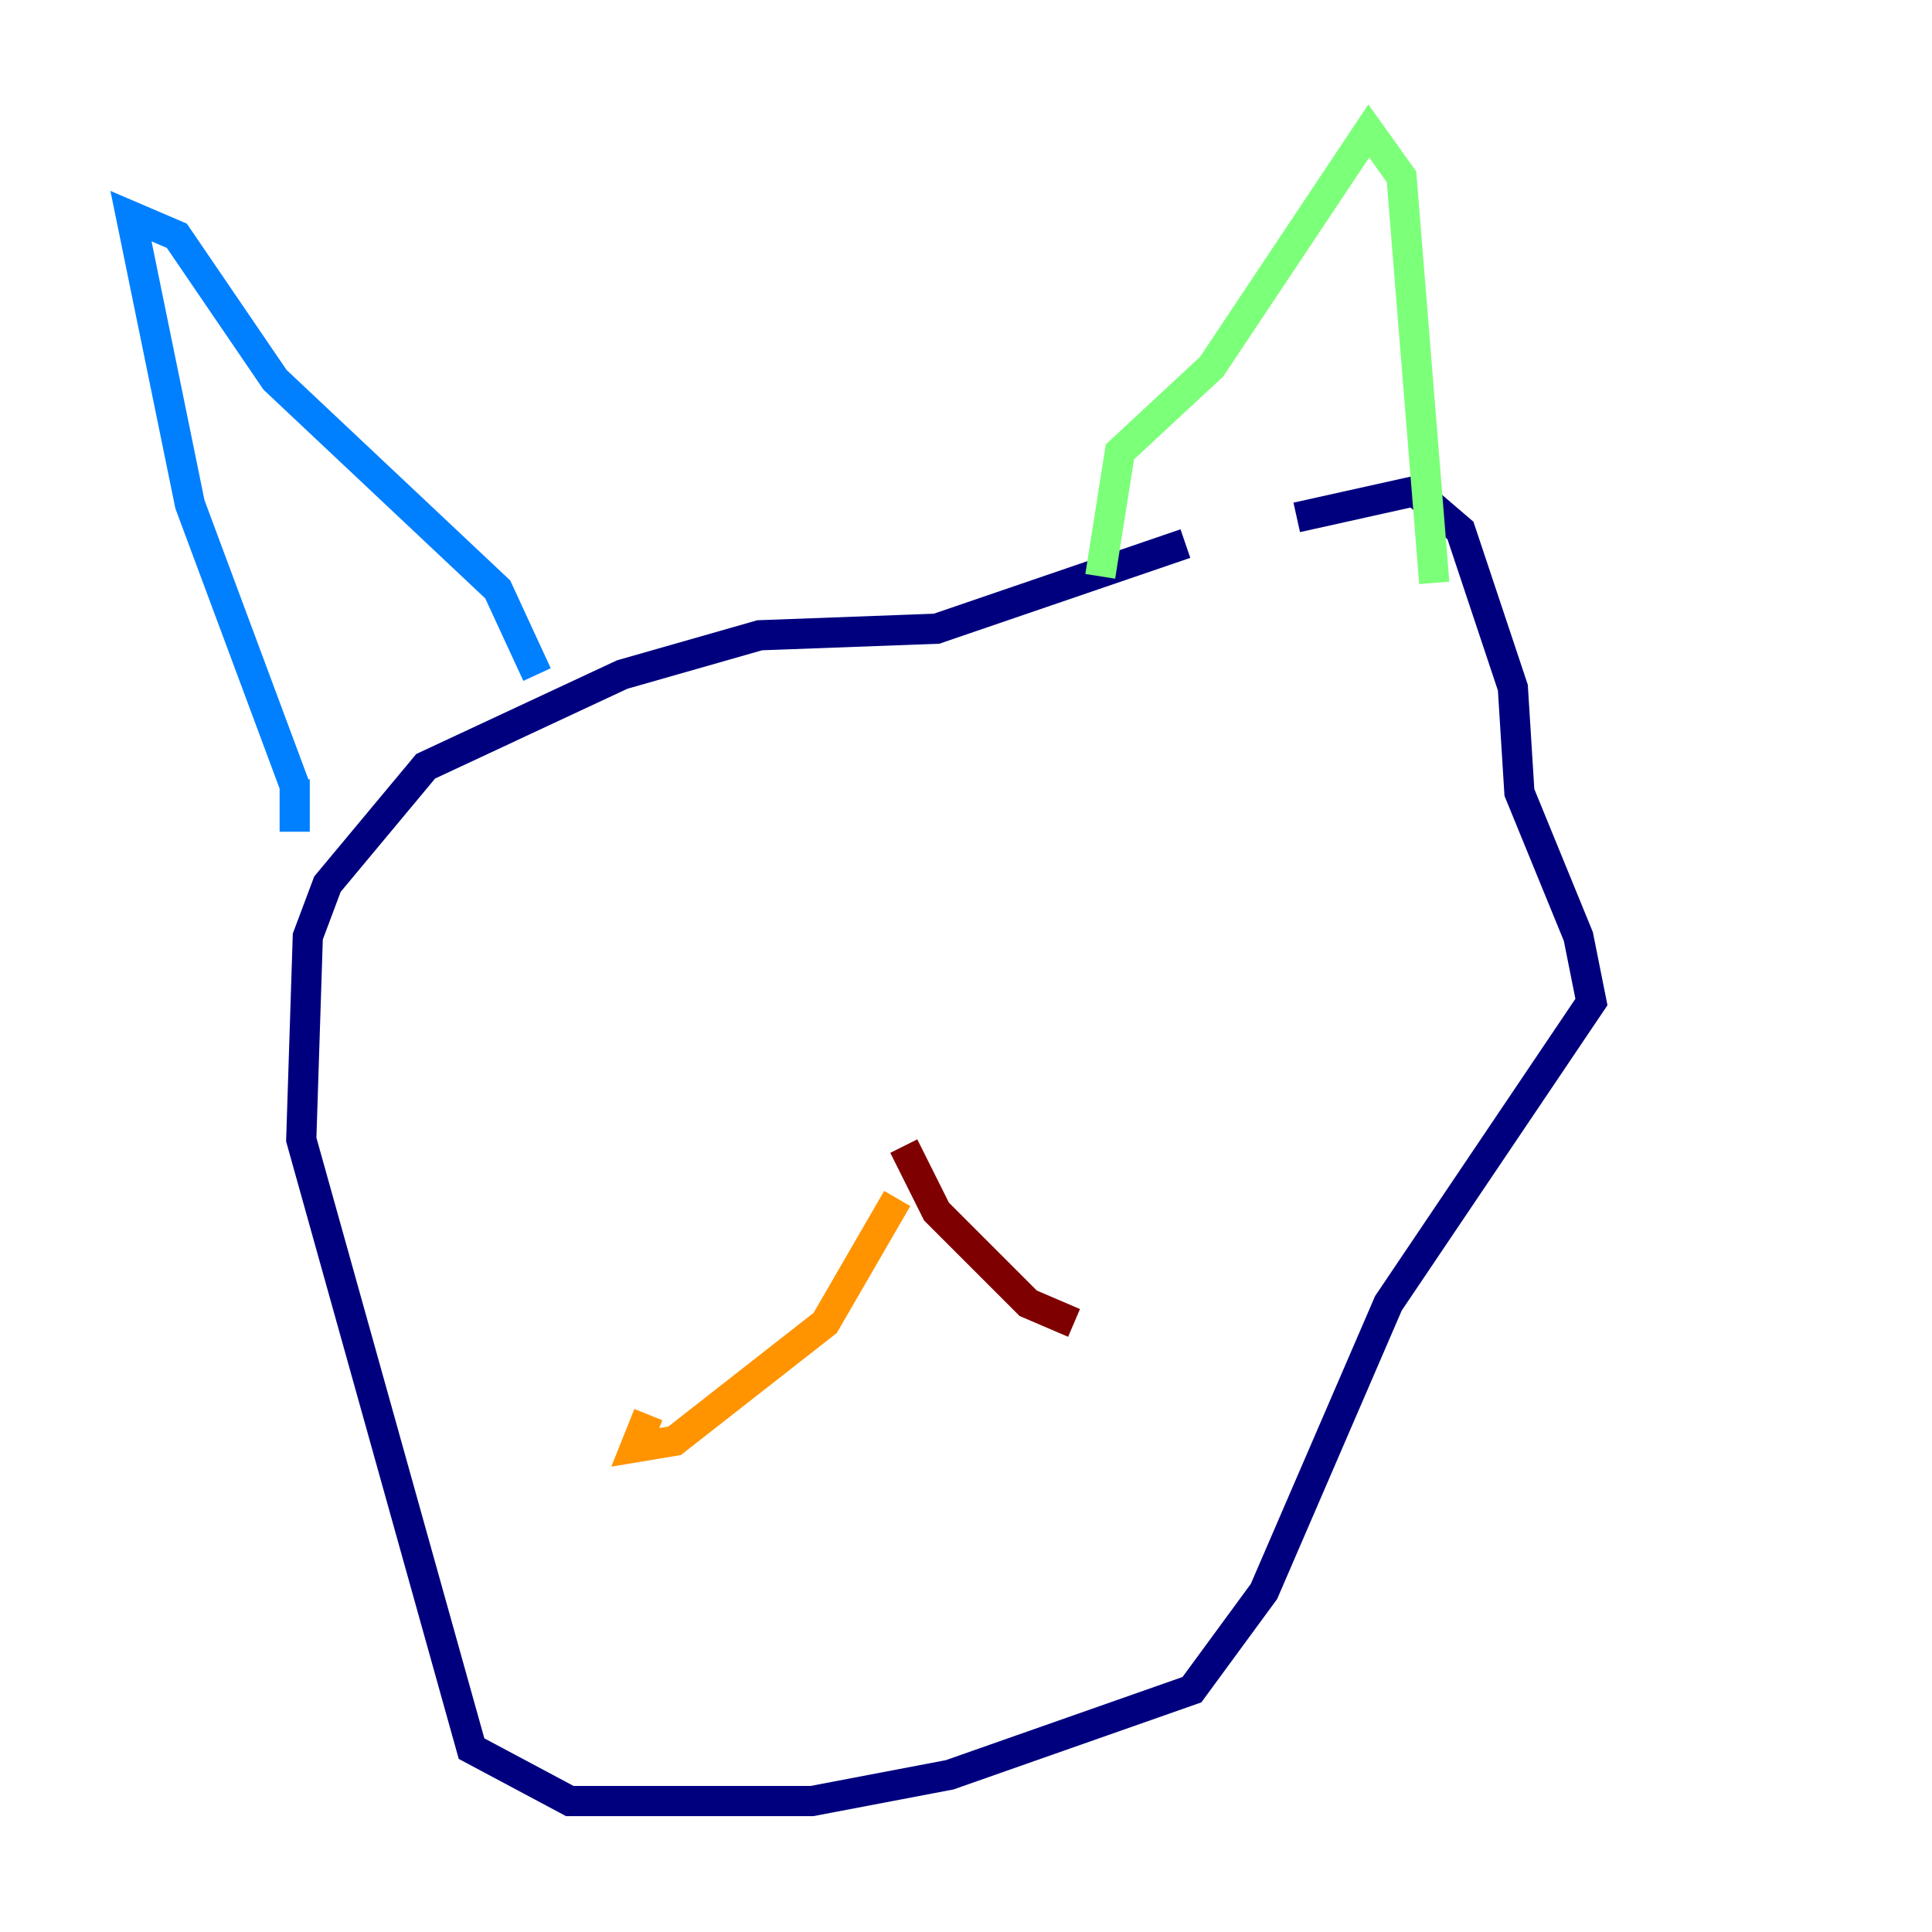 <?xml version="1.0" encoding="utf-8" ?>
<svg baseProfile="tiny" height="128" version="1.2" viewBox="0,0,128,128" width="128" xmlns="http://www.w3.org/2000/svg" xmlns:ev="http://www.w3.org/2001/xml-events" xmlns:xlink="http://www.w3.org/1999/xlink"><defs /><polyline fill="none" points="78.536,36.014 62.047,41.654 50.332,42.088 41.22,44.691 28.203,50.766 21.695,58.576 20.393,62.047 19.959,75.498 31.241,115.851 37.749,119.322 53.803,119.322 62.915,117.586 78.969,111.946 83.742,105.437 91.986,86.346 105.437,66.386 104.57,62.047 100.664,52.502 100.231,45.559 96.759,35.146 93.722,32.542 85.912,34.278" stroke="#00007f" stroke-width="2" /><polyline fill="none" points="35.58,44.691 32.976,39.051 18.224,25.166 11.715,15.62 8.678,14.319 12.583,33.41 19.525,52.068 19.525,55.105 19.525,51.634" stroke="#0080ff" stroke-width="2" /><polyline fill="none" points="72.895,38.183 74.197,29.939 80.271,24.298 90.685,8.678 92.854,11.715 95.024,38.617" stroke="#7cff79" stroke-width="2" /><polyline fill="none" points="59.444,79.403 54.671,87.647 44.691,95.458 42.088,95.891 42.956,93.722" stroke="#ff9400" stroke-width="2" /><polyline fill="none" points="59.878,75.932 62.047,80.271 68.122,86.346 71.159,87.647" stroke="#7f0000" stroke-width="2" /></svg>